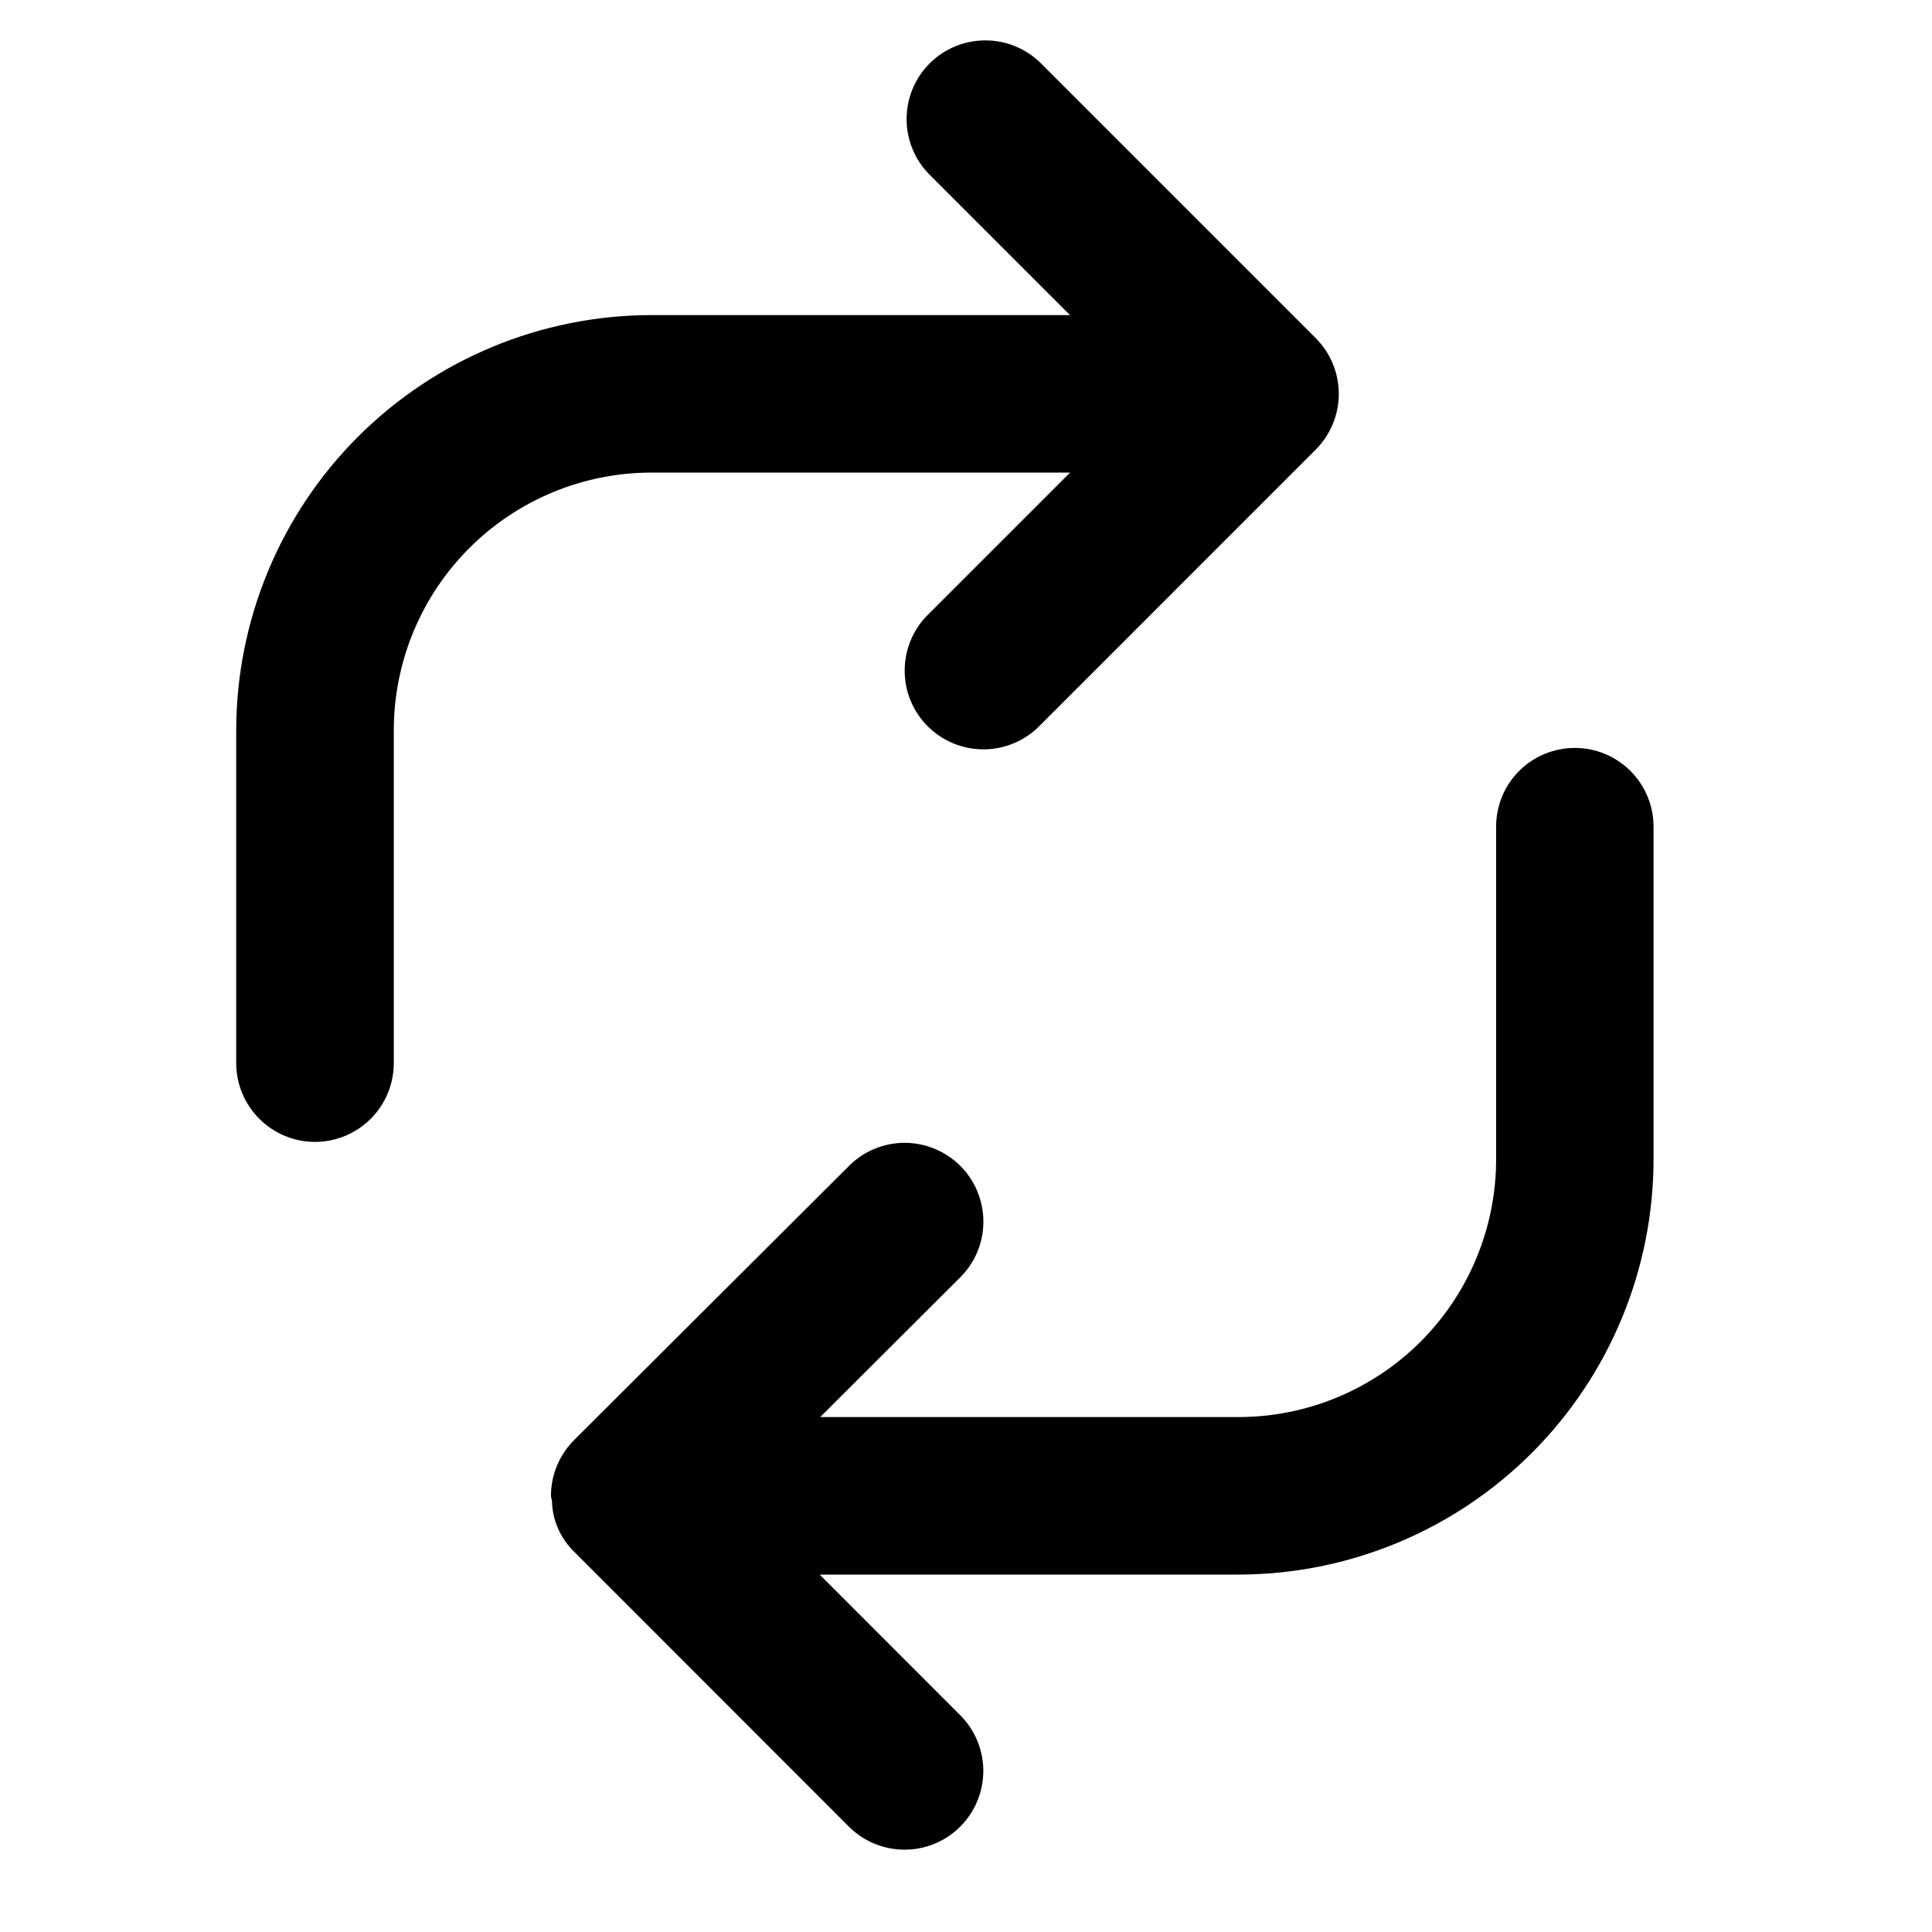 <svg width="23" height="23" viewBox="0 0 23 23" fill="none" xmlns="http://www.w3.org/2000/svg">
<g clip-path="url(#clip0_108_1065)">
<path d="M18.748 8.904C18.5 8.904 18.261 9.002 18.085 9.178C17.909 9.354 17.811 9.592 17.811 9.841V13.805C17.81 14.618 17.486 15.397 16.912 15.972C16.337 16.546 15.558 16.869 14.745 16.87H9.764L11.443 15.195C11.614 15.019 11.709 14.782 11.707 14.536C11.705 14.29 11.607 14.055 11.434 13.881C11.26 13.707 11.025 13.608 10.779 13.605C10.533 13.603 10.296 13.697 10.119 13.868L6.834 17.144C6.659 17.32 6.559 17.558 6.559 17.807V17.808C6.559 17.83 6.57 17.847 6.571 17.869C6.576 18.097 6.671 18.313 6.834 18.472L10.117 21.757C10.294 21.927 10.531 22.022 10.777 22.02C11.023 22.018 11.258 21.919 11.432 21.745C11.605 21.572 11.704 21.336 11.706 21.091C11.708 20.845 11.614 20.608 11.443 20.431L9.758 18.745H14.744C16.054 18.744 17.31 18.223 18.236 17.297C19.162 16.371 19.683 15.115 19.685 13.805V9.841C19.685 9.592 19.586 9.354 19.41 9.178C19.234 9.002 18.997 8.904 18.748 8.904ZM12.739 5.626L11.056 7.309C10.966 7.395 10.895 7.499 10.846 7.613C10.797 7.728 10.771 7.851 10.77 7.975C10.769 8.1 10.792 8.223 10.839 8.338C10.887 8.454 10.956 8.558 11.044 8.646C11.132 8.734 11.237 8.804 11.352 8.851C11.467 8.898 11.591 8.922 11.715 8.921C11.84 8.92 11.963 8.894 12.077 8.845C12.192 8.796 12.295 8.724 12.382 8.635L15.663 5.353C15.839 5.177 15.938 4.938 15.938 4.689C15.938 4.44 15.839 4.201 15.663 4.025L12.382 0.744C12.205 0.573 11.968 0.478 11.722 0.481C11.476 0.483 11.241 0.581 11.067 0.755C10.893 0.929 10.795 1.164 10.793 1.41C10.791 1.656 10.885 1.892 11.056 2.069L12.738 3.751H7.753C6.443 3.753 5.188 4.274 4.261 5.2C3.335 6.126 2.814 7.382 2.812 8.692V12.656C2.812 12.905 2.911 13.143 3.087 13.319C3.263 13.495 3.501 13.594 3.75 13.594C3.999 13.594 4.237 13.495 4.413 13.319C4.589 13.143 4.688 12.905 4.688 12.656V8.692C4.689 7.879 5.012 7.1 5.587 6.525C6.162 5.95 6.941 5.627 7.754 5.626H12.739Z" fill="black"/>
</g>
<defs>
<clipPath id="clip0_108_1065">
<rect width="22.5" height="22.5" fill="white"/>
</clipPath>
</defs>
</svg>
